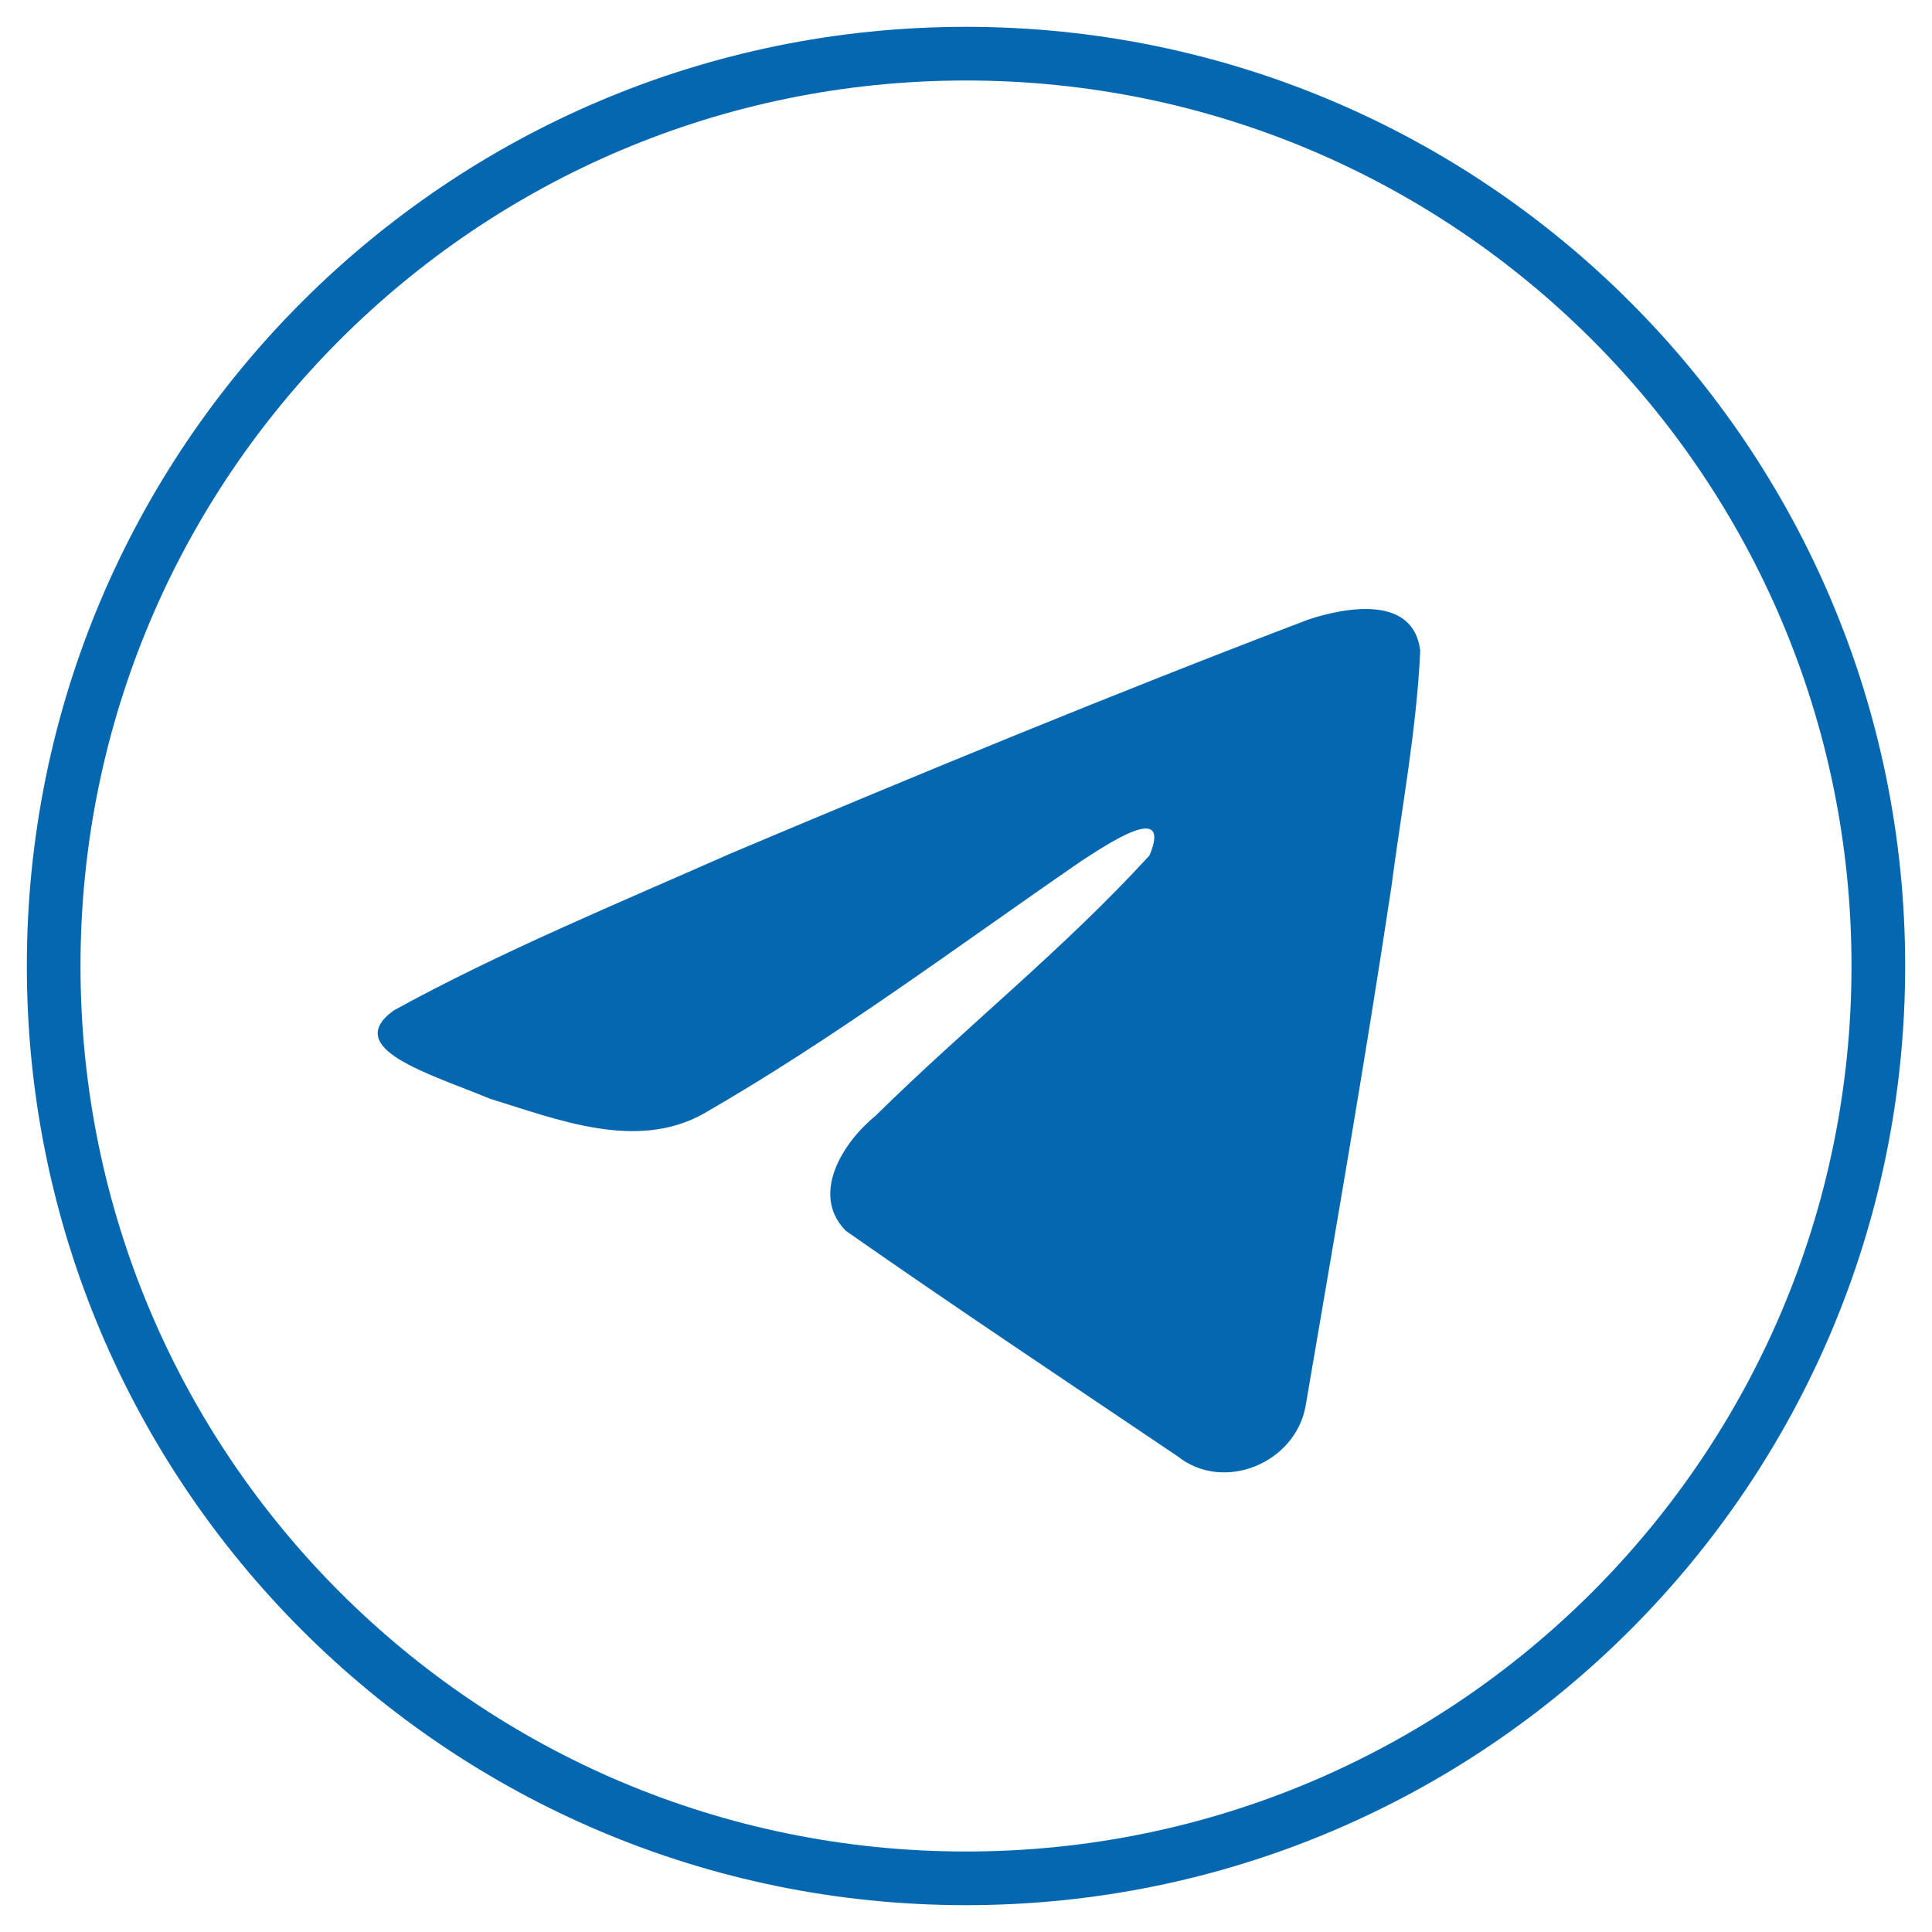 <svg width="36" height="36" viewBox="0 0 36 36" fill="none" xmlns="http://www.w3.org/2000/svg">
<path d="M18 35C27.389 35 35 27.389 35 18C35 8.611 27.389 1 18 1C8.611 1 1 8.611 1 18C1 27.389 8.611 35 18 35Z" stroke="#0667B1"/>
<path d="M7.331 18.831C9.319 17.737 11.537 16.823 13.61 15.905C17.176 14.401 20.756 12.923 24.372 11.547C25.076 11.312 26.34 11.083 26.464 12.126C26.396 13.602 26.117 15.069 25.925 16.536C25.439 19.763 24.877 22.978 24.329 26.194C24.14 27.265 22.799 27.82 21.94 27.134C19.876 25.741 17.797 24.36 15.76 22.934C15.092 22.256 15.711 21.282 16.307 20.798C18.007 19.123 19.809 17.7 21.42 15.939C21.855 14.889 20.571 15.774 20.147 16.045C17.82 17.648 15.551 19.349 13.098 20.759C11.845 21.448 10.384 20.859 9.132 20.474C8.009 20.009 6.363 19.541 7.331 18.832L7.331 18.831Z" fill="#0667B1"/>
</svg>
